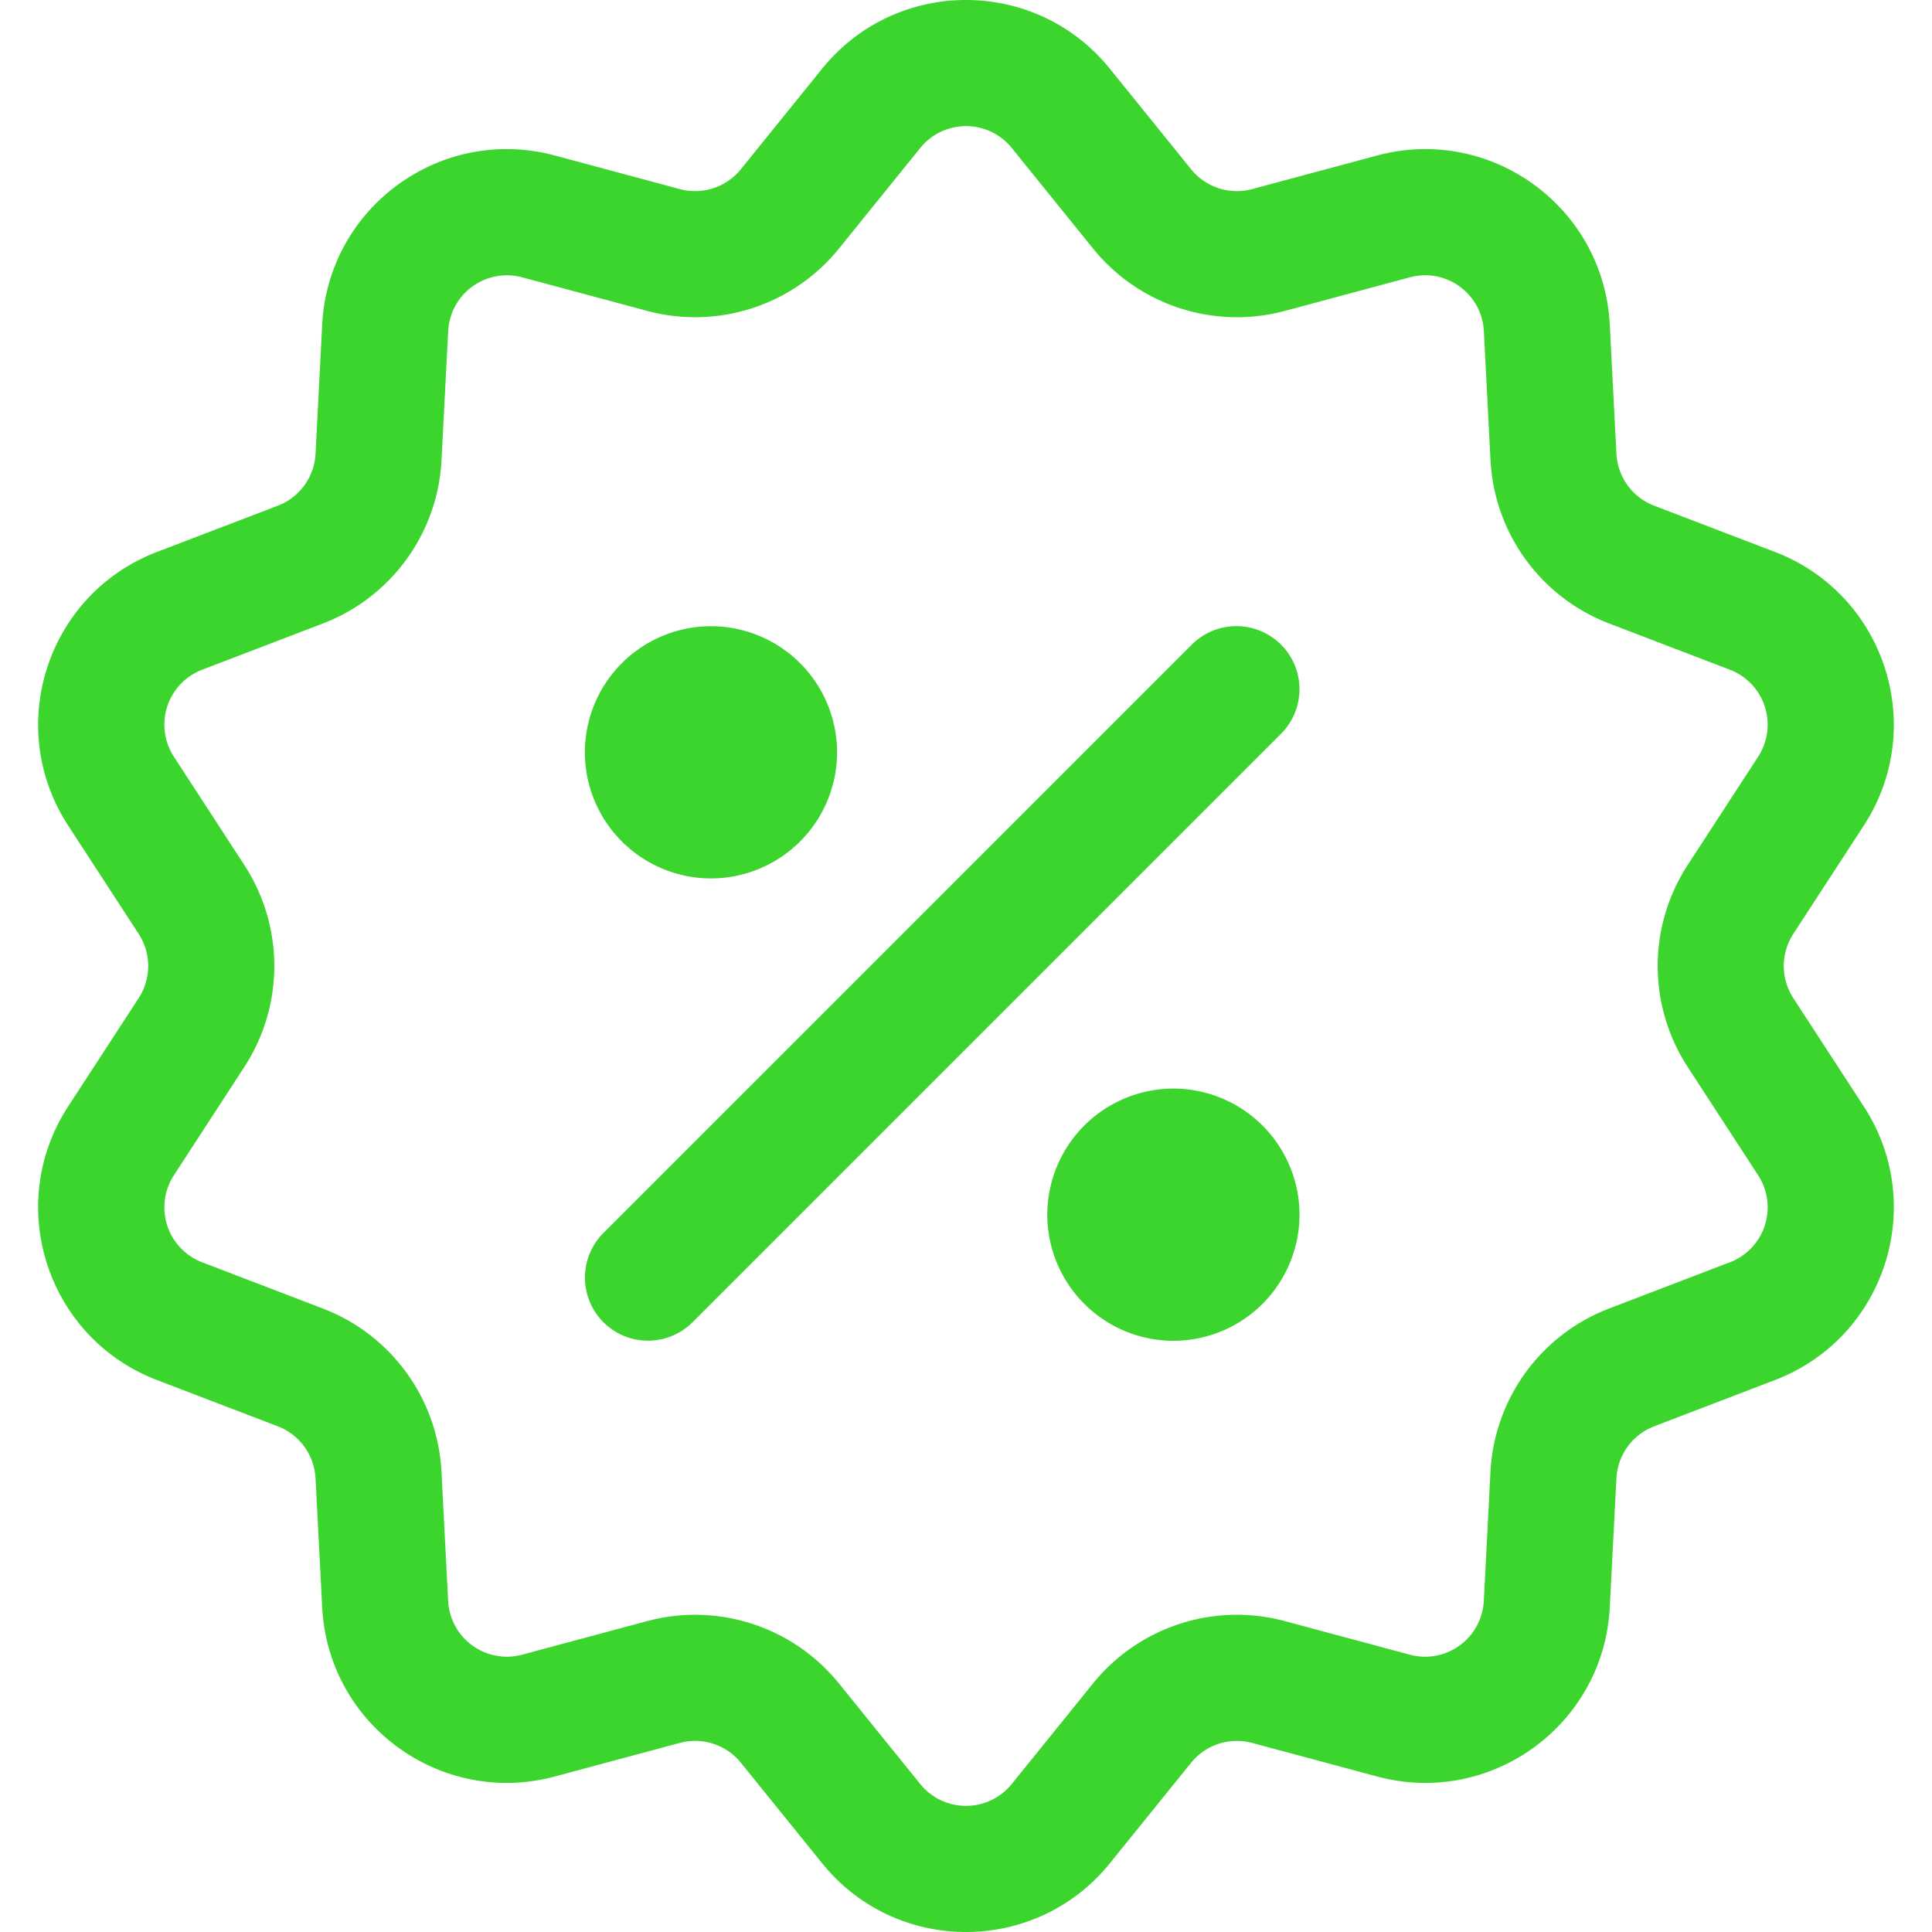 <svg width="80" height="80" fill="none" xmlns="http://www.w3.org/2000/svg"><g clip-path="url(#clip0_1079:8794)" fill="#3CD52E"><path d="M74.256 41.328a2.436 2.436 0 010-2.656l2.921-4.49c2.661-4.09.868-9.586-3.68-11.327l-5.003-1.916a2.437 2.437 0 01-1.561-2.149l-.276-5.35c-.251-4.872-4.932-8.266-9.635-7l-5.174 1.39a2.437 2.437 0 01-2.526-.82l-3.368-4.167c-3.067-3.794-8.847-3.788-11.91 0L30.676 7.01a2.437 2.437 0 01-2.526.82l-5.173-1.39c-4.713-1.267-9.385 2.137-9.636 7l-.275 5.35a2.437 2.437 0 01-1.562 2.15l-5.003 1.915c-4.558 1.744-6.336 7.244-3.68 11.327l2.922 4.49a2.44 2.44 0 010 2.656l-2.922 4.49c-2.661 4.091-.868 9.587 3.68 11.327l5.004 1.916a2.437 2.437 0 011.56 2.149l.277 5.35c.251 4.873 4.932 8.265 9.635 7l5.173-1.39c.93-.25 1.922.072 2.527.82l3.368 4.166c3.067 3.796 8.848 3.788 11.91 0l3.367-4.166a2.439 2.439 0 012.526-.82l5.174 1.39c4.712 1.268 9.385-2.136 9.635-7l.276-5.35a2.437 2.437 0 011.561-2.149l5.003-1.916c4.558-1.744 6.337-7.244 3.68-11.327l-2.921-4.49zm-2.626 10.94l-5.003 1.916a7.663 7.663 0 00-4.91 6.757l-.275 5.35a2.435 2.435 0 01-3.065 2.226l-5.173-1.39a7.662 7.662 0 00-7.943 2.58l-3.368 4.166a2.435 2.435 0 01-3.788 0l-3.367-4.166a7.664 7.664 0 00-7.944-2.58l-5.173 1.39a2.435 2.435 0 01-3.064-2.226l-.276-5.35a7.663 7.663 0 00-4.91-6.757L8.37 52.268a2.435 2.435 0 01-1.17-3.602l2.92-4.49a7.663 7.663 0 000-8.352l-2.92-4.49a2.435 2.435 0 011.17-3.602l5.003-1.916a7.662 7.662 0 004.909-6.757l.276-5.35a2.435 2.435 0 013.064-2.226l5.174 1.39a7.662 7.662 0 007.943-2.58l3.368-4.167a2.435 2.435 0 013.787 0l3.368 4.167a7.662 7.662 0 007.943 2.58l5.174-1.39c1.5-.403 2.984.68 3.064 2.226l.276 5.35a7.662 7.662 0 004.909 6.757l5.003 1.916a2.435 2.435 0 011.17 3.602l-2.921 4.49a7.662 7.662 0 000 8.352l2.921 4.49a2.435 2.435 0 01-1.17 3.603z"/><path d="M53.043 26.692a2.611 2.611 0 00-3.692 0l-24.37 24.37a2.611 2.611 0 003.693 3.692l24.37-24.37a2.61 2.61 0 000-3.692zM29.44 25.93a5.228 5.228 0 00-5.222 5.222 5.228 5.228 0 005.222 5.222 5.228 5.228 0 005.222-5.222 5.228 5.228 0 00-5.222-5.222zm19.148 19.146a5.228 5.228 0 00-5.222 5.222 5.228 5.228 0 005.222 5.222 5.228 5.228 0 005.222-5.222 5.228 5.228 0 00-5.222-5.222z"/></g><defs><clipPath id="clip0_1079:8794"><path fill="#fff" d="M0 0h80v80H0z"/></clipPath></defs></svg>
